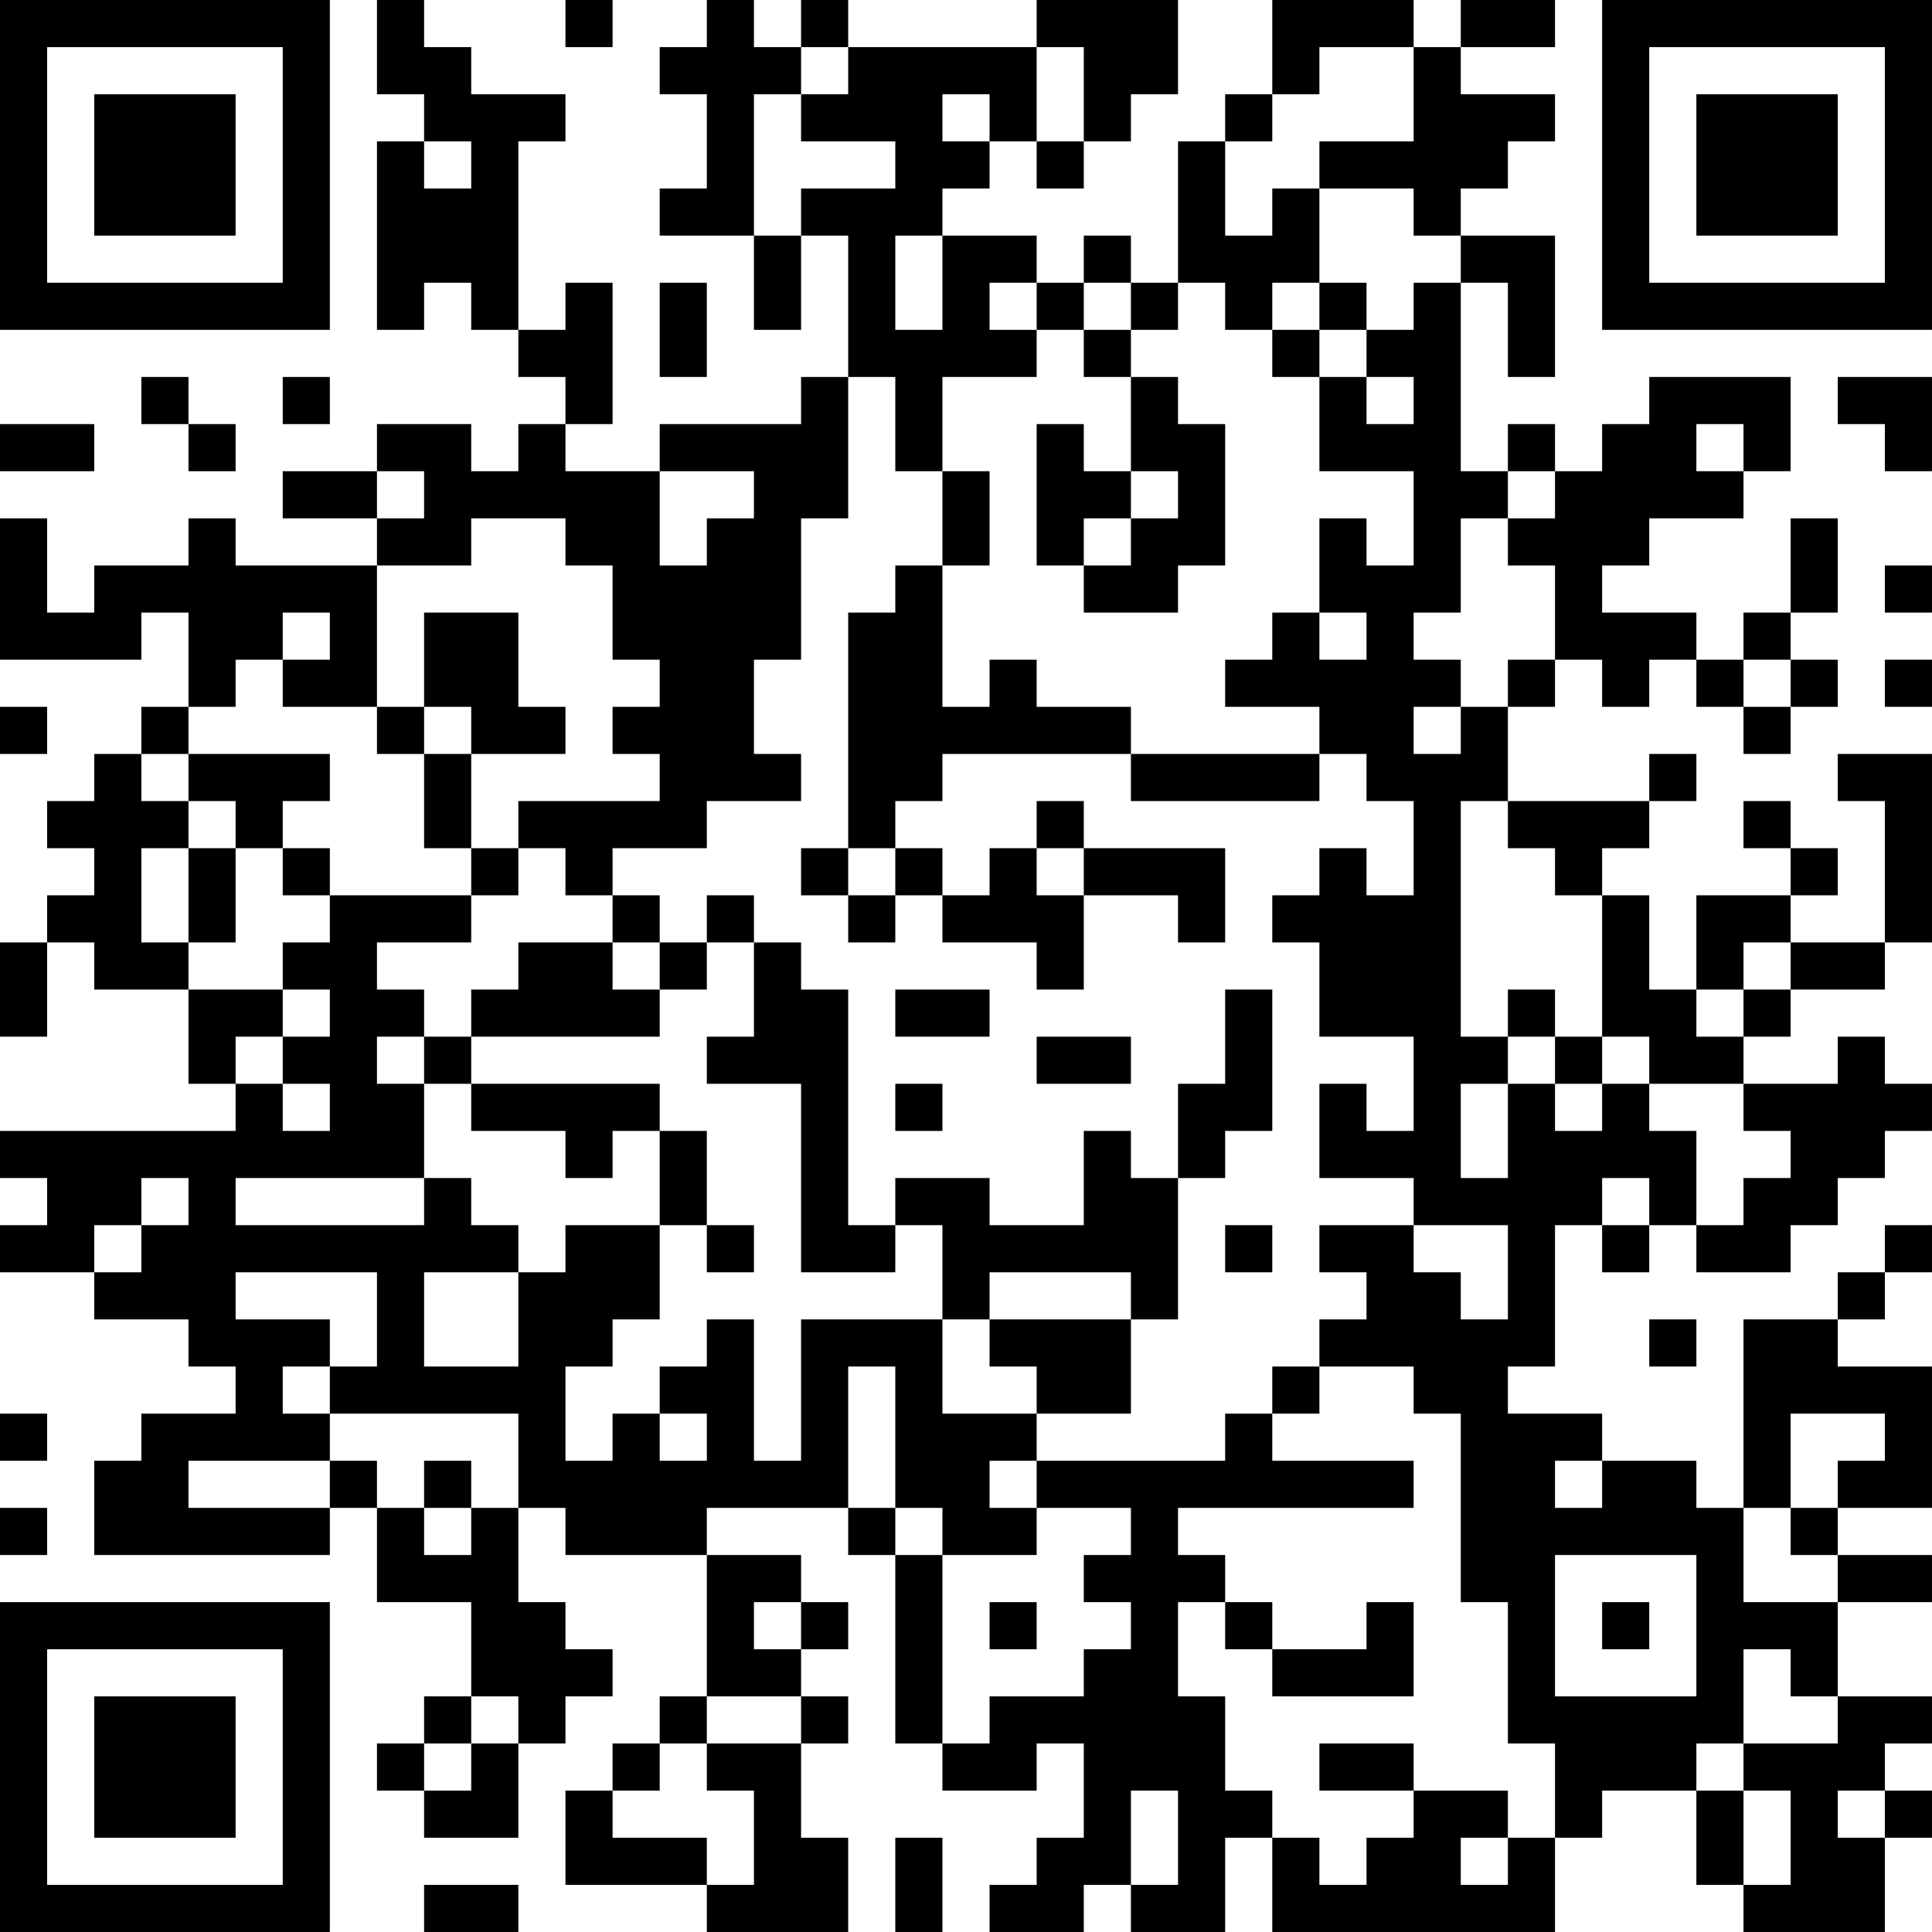 <?xml version="1.0" encoding="UTF-8"?>
<svg xmlns="http://www.w3.org/2000/svg" version="1.1" width="200" height="200" viewBox="0 0 200 200"><rect x="0" y="0" width="200" height="200" fill="#ffffff"/><g transform="scale(4.878)"><g transform="translate(0,0)"><path fill-rule="evenodd" d="M8 0L8 2L9 2L9 3L8 3L8 7L9 7L9 6L10 6L10 7L11 7L11 8L12 8L12 9L11 9L11 10L10 10L10 9L8 9L8 10L6 10L6 11L8 11L8 12L5 12L5 11L4 11L4 12L2 12L2 13L1 13L1 11L0 11L0 14L3 14L3 13L4 13L4 15L3 15L3 16L2 16L2 17L1 17L1 18L2 18L2 19L1 19L1 20L0 20L0 22L1 22L1 20L2 20L2 21L4 21L4 23L5 23L5 24L0 24L0 25L1 25L1 26L0 26L0 27L2 27L2 28L4 28L4 29L5 29L5 30L3 30L3 31L2 31L2 33L7 33L7 32L8 32L8 34L10 34L10 36L9 36L9 37L8 37L8 38L9 38L9 39L11 39L11 37L12 37L12 36L13 36L13 35L12 35L12 34L11 34L11 32L12 32L12 33L15 33L15 36L14 36L14 37L13 37L13 38L12 38L12 40L15 40L15 41L18 41L18 39L17 39L17 37L18 37L18 36L17 36L17 35L18 35L18 34L17 34L17 33L15 33L15 32L18 32L18 33L19 33L19 37L20 37L20 38L22 38L22 37L23 37L23 39L22 39L22 40L21 40L21 41L23 41L23 40L24 40L24 41L26 41L26 39L27 39L27 41L33 41L33 39L34 39L34 38L36 38L36 40L37 40L37 41L40 41L40 39L41 39L41 38L40 38L40 37L41 37L41 36L39 36L39 34L41 34L41 33L39 33L39 32L41 32L41 29L39 29L39 28L40 28L40 27L41 27L41 26L40 26L40 27L39 27L39 28L37 28L37 32L36 32L36 31L34 31L34 30L32 30L32 29L33 29L33 26L34 26L34 27L35 27L35 26L36 26L36 27L38 27L38 26L39 26L39 25L40 25L40 24L41 24L41 23L40 23L40 22L39 22L39 23L37 23L37 22L38 22L38 21L40 21L40 20L41 20L41 16L39 16L39 17L40 17L40 20L38 20L38 19L39 19L39 18L38 18L38 17L37 17L37 18L38 18L38 19L36 19L36 21L35 21L35 19L34 19L34 18L35 18L35 17L36 17L36 16L35 16L35 17L32 17L32 15L33 15L33 14L34 14L34 15L35 15L35 14L36 14L36 15L37 15L37 16L38 16L38 15L39 15L39 14L38 14L38 13L39 13L39 11L38 11L38 13L37 13L37 14L36 14L36 13L34 13L34 12L35 12L35 11L37 11L37 10L38 10L38 8L35 8L35 9L34 9L34 10L33 10L33 9L32 9L32 10L31 10L31 6L32 6L32 8L33 8L33 5L31 5L31 4L32 4L32 3L33 3L33 2L31 2L31 1L33 1L33 0L31 0L31 1L30 1L30 0L27 0L27 2L26 2L26 3L25 3L25 6L24 6L24 5L23 5L23 6L22 6L22 5L20 5L20 4L21 4L21 3L22 3L22 4L23 4L23 3L24 3L24 2L25 2L25 0L22 0L22 1L18 1L18 0L17 0L17 1L16 1L16 0L15 0L15 1L14 1L14 2L15 2L15 4L14 4L14 5L16 5L16 7L17 7L17 5L18 5L18 8L17 8L17 9L14 9L14 10L12 10L12 9L13 9L13 6L12 6L12 7L11 7L11 3L12 3L12 2L10 2L10 1L9 1L9 0ZM12 0L12 1L13 1L13 0ZM17 1L17 2L16 2L16 5L17 5L17 4L19 4L19 3L17 3L17 2L18 2L18 1ZM22 1L22 3L23 3L23 1ZM28 1L28 2L27 2L27 3L26 3L26 5L27 5L27 4L28 4L28 6L27 6L27 7L26 7L26 6L25 6L25 7L24 7L24 6L23 6L23 7L22 7L22 6L21 6L21 7L22 7L22 8L20 8L20 10L19 10L19 8L18 8L18 11L17 11L17 14L16 14L16 16L17 16L17 17L15 17L15 18L13 18L13 19L12 19L12 18L11 18L11 17L14 17L14 16L13 16L13 15L14 15L14 14L13 14L13 12L12 12L12 11L10 11L10 12L8 12L8 15L6 15L6 14L7 14L7 13L6 13L6 14L5 14L5 15L4 15L4 16L3 16L3 17L4 17L4 18L3 18L3 20L4 20L4 21L6 21L6 22L5 22L5 23L6 23L6 24L7 24L7 23L6 23L6 22L7 22L7 21L6 21L6 20L7 20L7 19L10 19L10 20L8 20L8 21L9 21L9 22L8 22L8 23L9 23L9 25L5 25L5 26L9 26L9 25L10 25L10 26L11 26L11 27L9 27L9 29L11 29L11 27L12 27L12 26L14 26L14 28L13 28L13 29L12 29L12 31L13 31L13 30L14 30L14 31L15 31L15 30L14 30L14 29L15 29L15 28L16 28L16 31L17 31L17 28L20 28L20 30L22 30L22 31L21 31L21 32L22 32L22 33L20 33L20 32L19 32L19 29L18 29L18 32L19 32L19 33L20 33L20 37L21 37L21 36L23 36L23 35L24 35L24 34L23 34L23 33L24 33L24 32L22 32L22 31L26 31L26 30L27 30L27 31L30 31L30 32L25 32L25 33L26 33L26 34L25 34L25 36L26 36L26 38L27 38L27 39L28 39L28 40L29 40L29 39L30 39L30 38L32 38L32 39L31 39L31 40L32 40L32 39L33 39L33 37L32 37L32 34L31 34L31 30L30 30L30 29L28 29L28 28L29 28L29 27L28 27L28 26L30 26L30 27L31 27L31 28L32 28L32 26L30 26L30 25L28 25L28 23L29 23L29 24L30 24L30 22L28 22L28 20L27 20L27 19L28 19L28 18L29 18L29 19L30 19L30 17L29 17L29 16L28 16L28 15L26 15L26 14L27 14L27 13L28 13L28 14L29 14L29 13L28 13L28 11L29 11L29 12L30 12L30 10L28 10L28 8L29 8L29 9L30 9L30 8L29 8L29 7L30 7L30 6L31 6L31 5L30 5L30 4L28 4L28 3L30 3L30 1ZM20 2L20 3L21 3L21 2ZM9 3L9 4L10 4L10 3ZM19 5L19 7L20 7L20 5ZM14 6L14 8L15 8L15 6ZM28 6L28 7L27 7L27 8L28 8L28 7L29 7L29 6ZM23 7L23 8L24 8L24 10L23 10L23 9L22 9L22 12L23 12L23 13L25 13L25 12L26 12L26 9L25 9L25 8L24 8L24 7ZM3 8L3 9L4 9L4 10L5 10L5 9L4 9L4 8ZM6 8L6 9L7 9L7 8ZM39 8L39 9L40 9L40 10L41 10L41 8ZM0 9L0 10L2 10L2 9ZM36 9L36 10L37 10L37 9ZM8 10L8 11L9 11L9 10ZM14 10L14 12L15 12L15 11L16 11L16 10ZM20 10L20 12L19 12L19 13L18 13L18 18L17 18L17 19L18 19L18 20L19 20L19 19L20 19L20 20L22 20L22 21L23 21L23 19L25 19L25 20L26 20L26 18L23 18L23 17L22 17L22 18L21 18L21 19L20 19L20 18L19 18L19 17L20 17L20 16L24 16L24 17L28 17L28 16L24 16L24 15L22 15L22 14L21 14L21 15L20 15L20 12L21 12L21 10ZM24 10L24 11L23 11L23 12L24 12L24 11L25 11L25 10ZM32 10L32 11L31 11L31 13L30 13L30 14L31 14L31 15L30 15L30 16L31 16L31 15L32 15L32 14L33 14L33 12L32 12L32 11L33 11L33 10ZM40 12L40 13L41 13L41 12ZM9 13L9 15L8 15L8 16L9 16L9 18L10 18L10 19L11 19L11 18L10 18L10 16L12 16L12 15L11 15L11 13ZM37 14L37 15L38 15L38 14ZM40 14L40 15L41 15L41 14ZM0 15L0 16L1 16L1 15ZM9 15L9 16L10 16L10 15ZM4 16L4 17L5 17L5 18L4 18L4 20L5 20L5 18L6 18L6 19L7 19L7 18L6 18L6 17L7 17L7 16ZM31 17L31 22L32 22L32 23L31 23L31 25L32 25L32 23L33 23L33 24L34 24L34 23L35 23L35 24L36 24L36 26L37 26L37 25L38 25L38 24L37 24L37 23L35 23L35 22L34 22L34 19L33 19L33 18L32 18L32 17ZM18 18L18 19L19 19L19 18ZM22 18L22 19L23 19L23 18ZM13 19L13 20L11 20L11 21L10 21L10 22L9 22L9 23L10 23L10 24L12 24L12 25L13 25L13 24L14 24L14 26L15 26L15 27L16 27L16 26L15 26L15 24L14 24L14 23L10 23L10 22L14 22L14 21L15 21L15 20L16 20L16 22L15 22L15 23L17 23L17 27L19 27L19 26L20 26L20 28L21 28L21 29L22 29L22 30L24 30L24 28L25 28L25 25L26 25L26 24L27 24L27 21L26 21L26 23L25 23L25 25L24 25L24 24L23 24L23 26L21 26L21 25L19 25L19 26L18 26L18 21L17 21L17 20L16 20L16 19L15 19L15 20L14 20L14 19ZM13 20L13 21L14 21L14 20ZM37 20L37 21L36 21L36 22L37 22L37 21L38 21L38 20ZM19 21L19 22L21 22L21 21ZM32 21L32 22L33 22L33 23L34 23L34 22L33 22L33 21ZM22 22L22 23L24 23L24 22ZM19 23L19 24L20 24L20 23ZM3 25L3 26L2 26L2 27L3 27L3 26L4 26L4 25ZM34 25L34 26L35 26L35 25ZM26 26L26 27L27 27L27 26ZM5 27L5 28L7 28L7 29L6 29L6 30L7 30L7 31L4 31L4 32L7 32L7 31L8 31L8 32L9 32L9 33L10 33L10 32L11 32L11 30L7 30L7 29L8 29L8 27ZM21 27L21 28L24 28L24 27ZM35 28L35 29L36 29L36 28ZM27 29L27 30L28 30L28 29ZM0 30L0 31L1 31L1 30ZM38 30L38 32L37 32L37 34L39 34L39 33L38 33L38 32L39 32L39 31L40 31L40 30ZM9 31L9 32L10 32L10 31ZM33 31L33 32L34 32L34 31ZM0 32L0 33L1 33L1 32ZM33 33L33 36L36 36L36 33ZM16 34L16 35L17 35L17 34ZM21 34L21 35L22 35L22 34ZM26 34L26 35L27 35L27 36L30 36L30 34L29 34L29 35L27 35L27 34ZM34 34L34 35L35 35L35 34ZM37 35L37 37L36 37L36 38L37 38L37 40L38 40L38 38L37 38L37 37L39 37L39 36L38 36L38 35ZM10 36L10 37L9 37L9 38L10 38L10 37L11 37L11 36ZM15 36L15 37L14 37L14 38L13 38L13 39L15 39L15 40L16 40L16 38L15 38L15 37L17 37L17 36ZM28 37L28 38L30 38L30 37ZM24 38L24 40L25 40L25 38ZM39 38L39 39L40 39L40 38ZM19 39L19 41L20 41L20 39ZM9 40L9 41L11 41L11 40ZM0 0L0 7L7 7L7 0ZM1 1L1 6L6 6L6 1ZM2 2L2 5L5 5L5 2ZM34 0L34 7L41 7L41 0ZM35 1L35 6L40 6L40 1ZM36 2L36 5L39 5L39 2ZM0 34L0 41L7 41L7 34ZM1 35L1 40L6 40L6 35ZM2 36L2 39L5 39L5 36Z" fill="#000000"/></g></g></svg>
